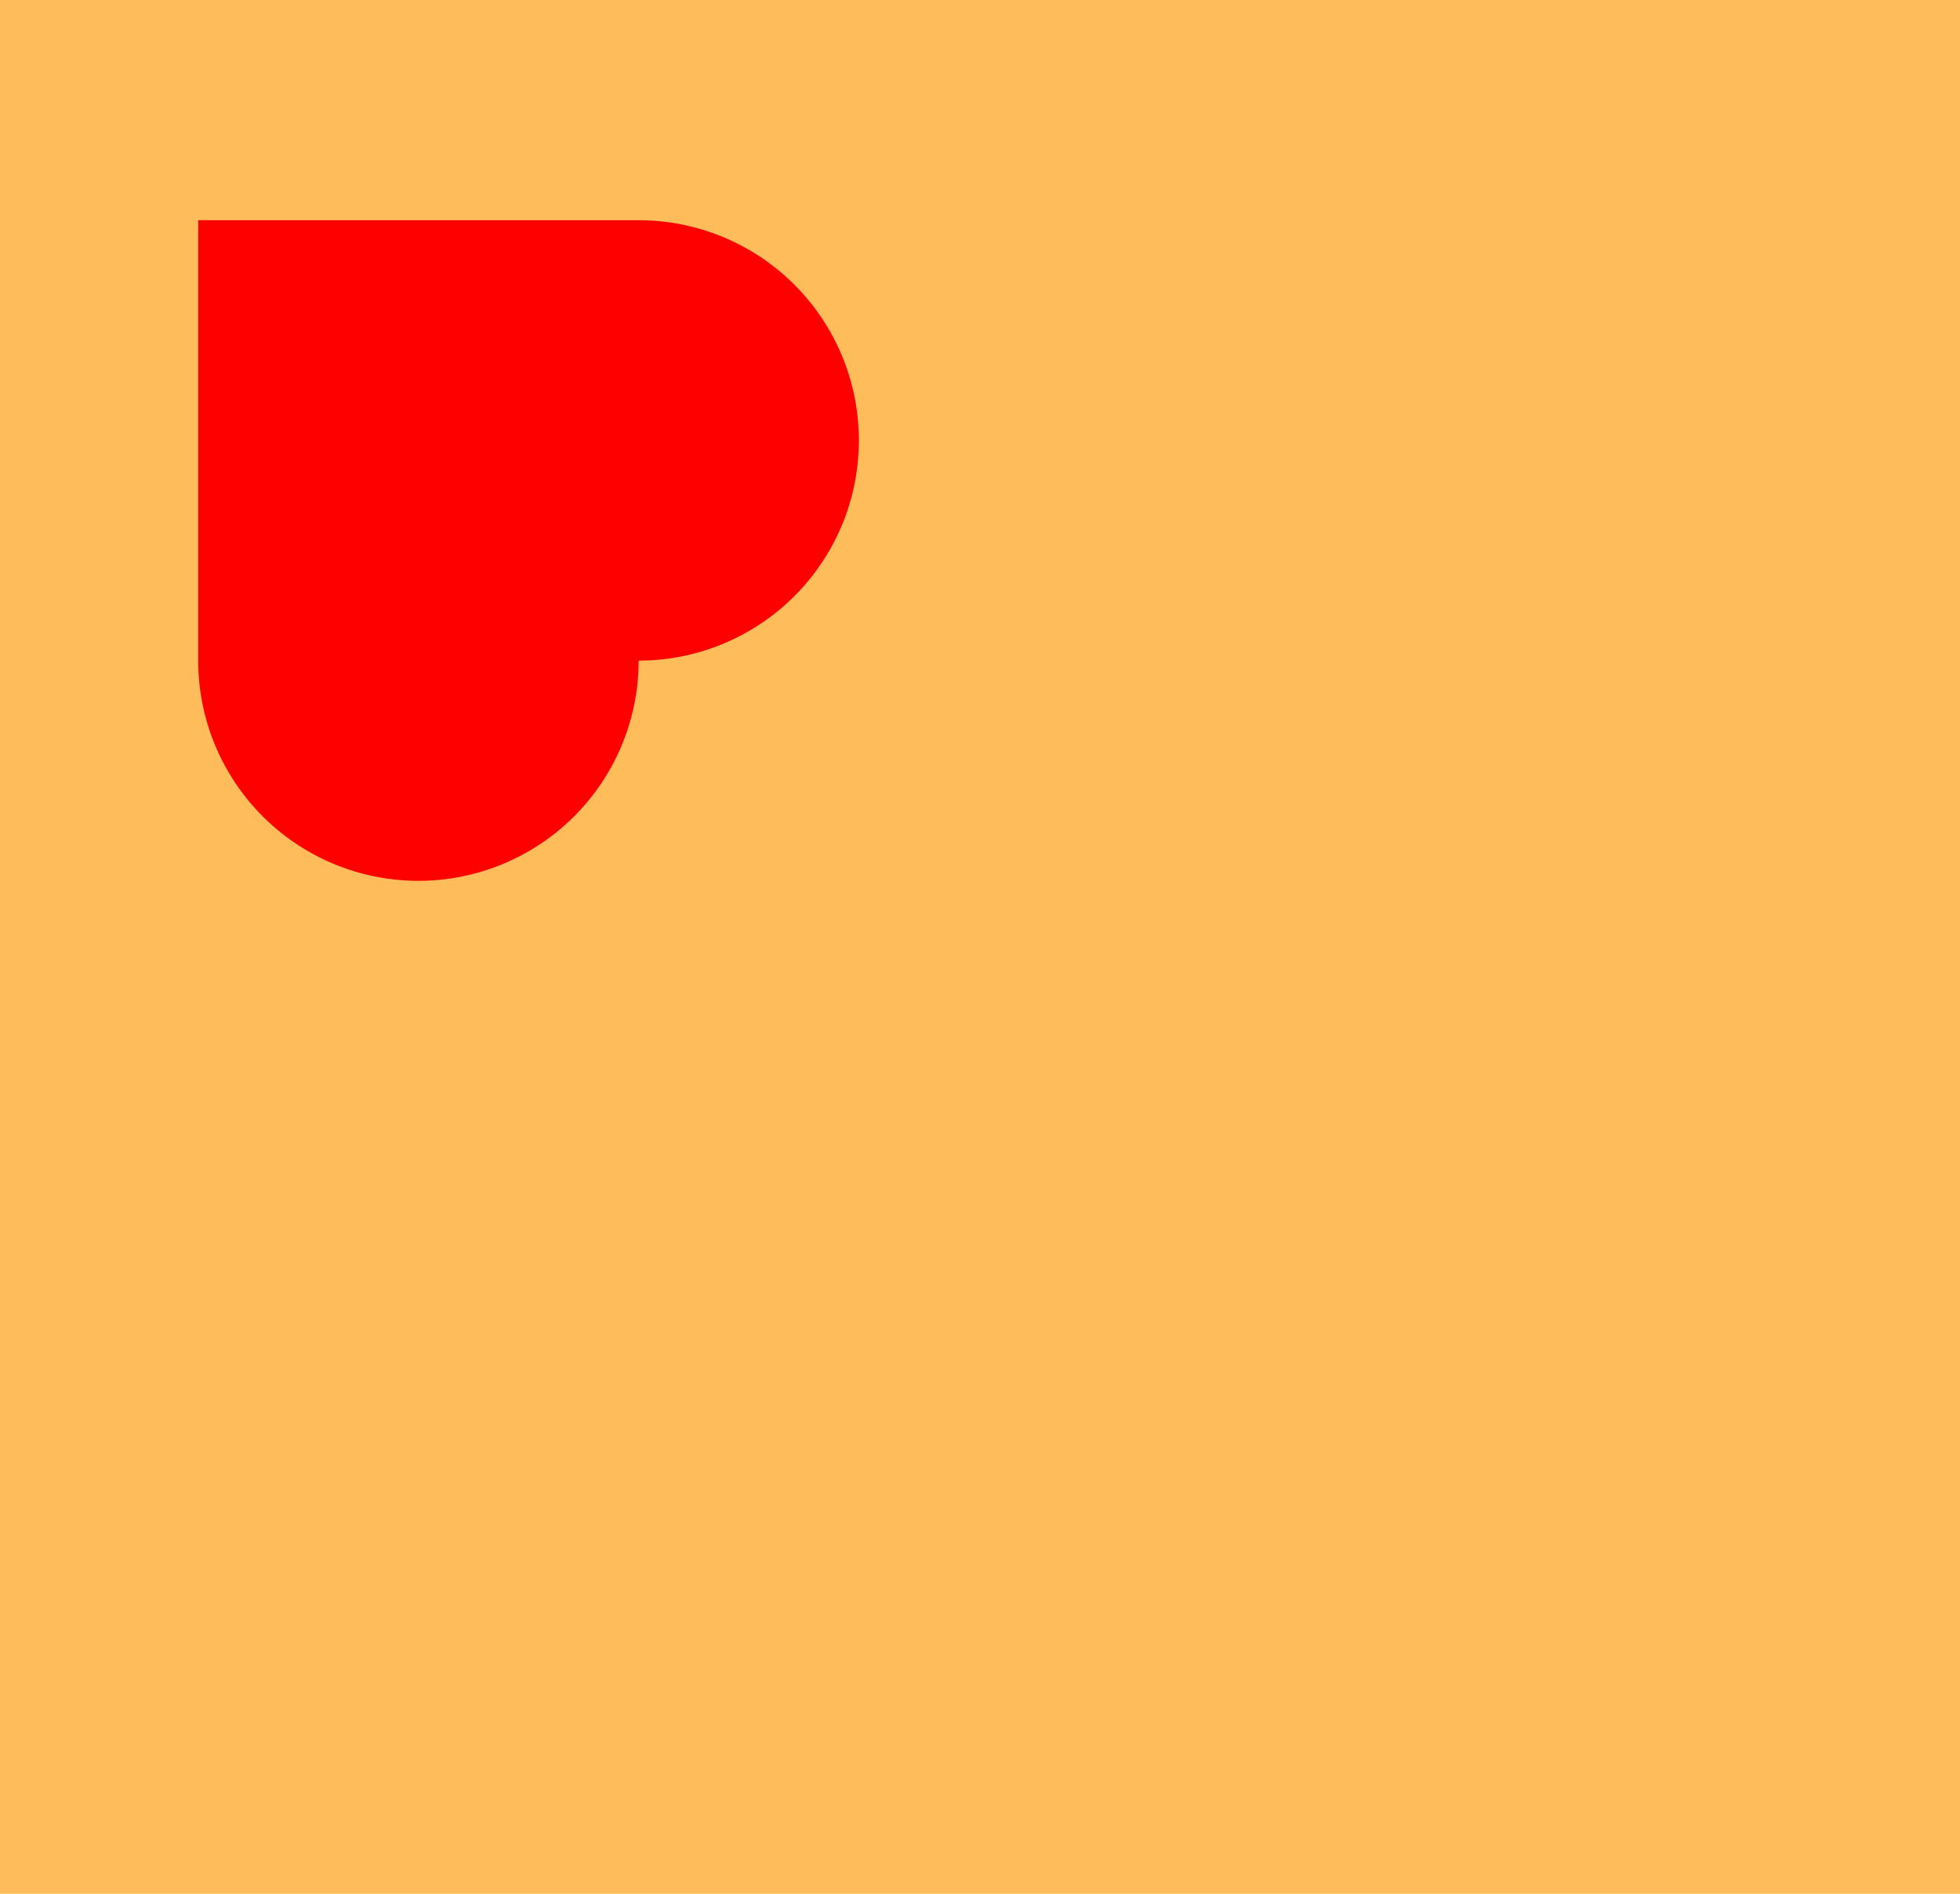 <svg width="890" height="860" xmlns="http://www.w3.org/2000/svg">
    <rect width="100%" height="100%" fill="rgb(255, 188, 90)"/>
    <path d="M90 300 v-200 h200 a 100 100 90 0 1 0 200 a 100 100 90 0 1 -200 0 z" fill="red"/>
</svg>